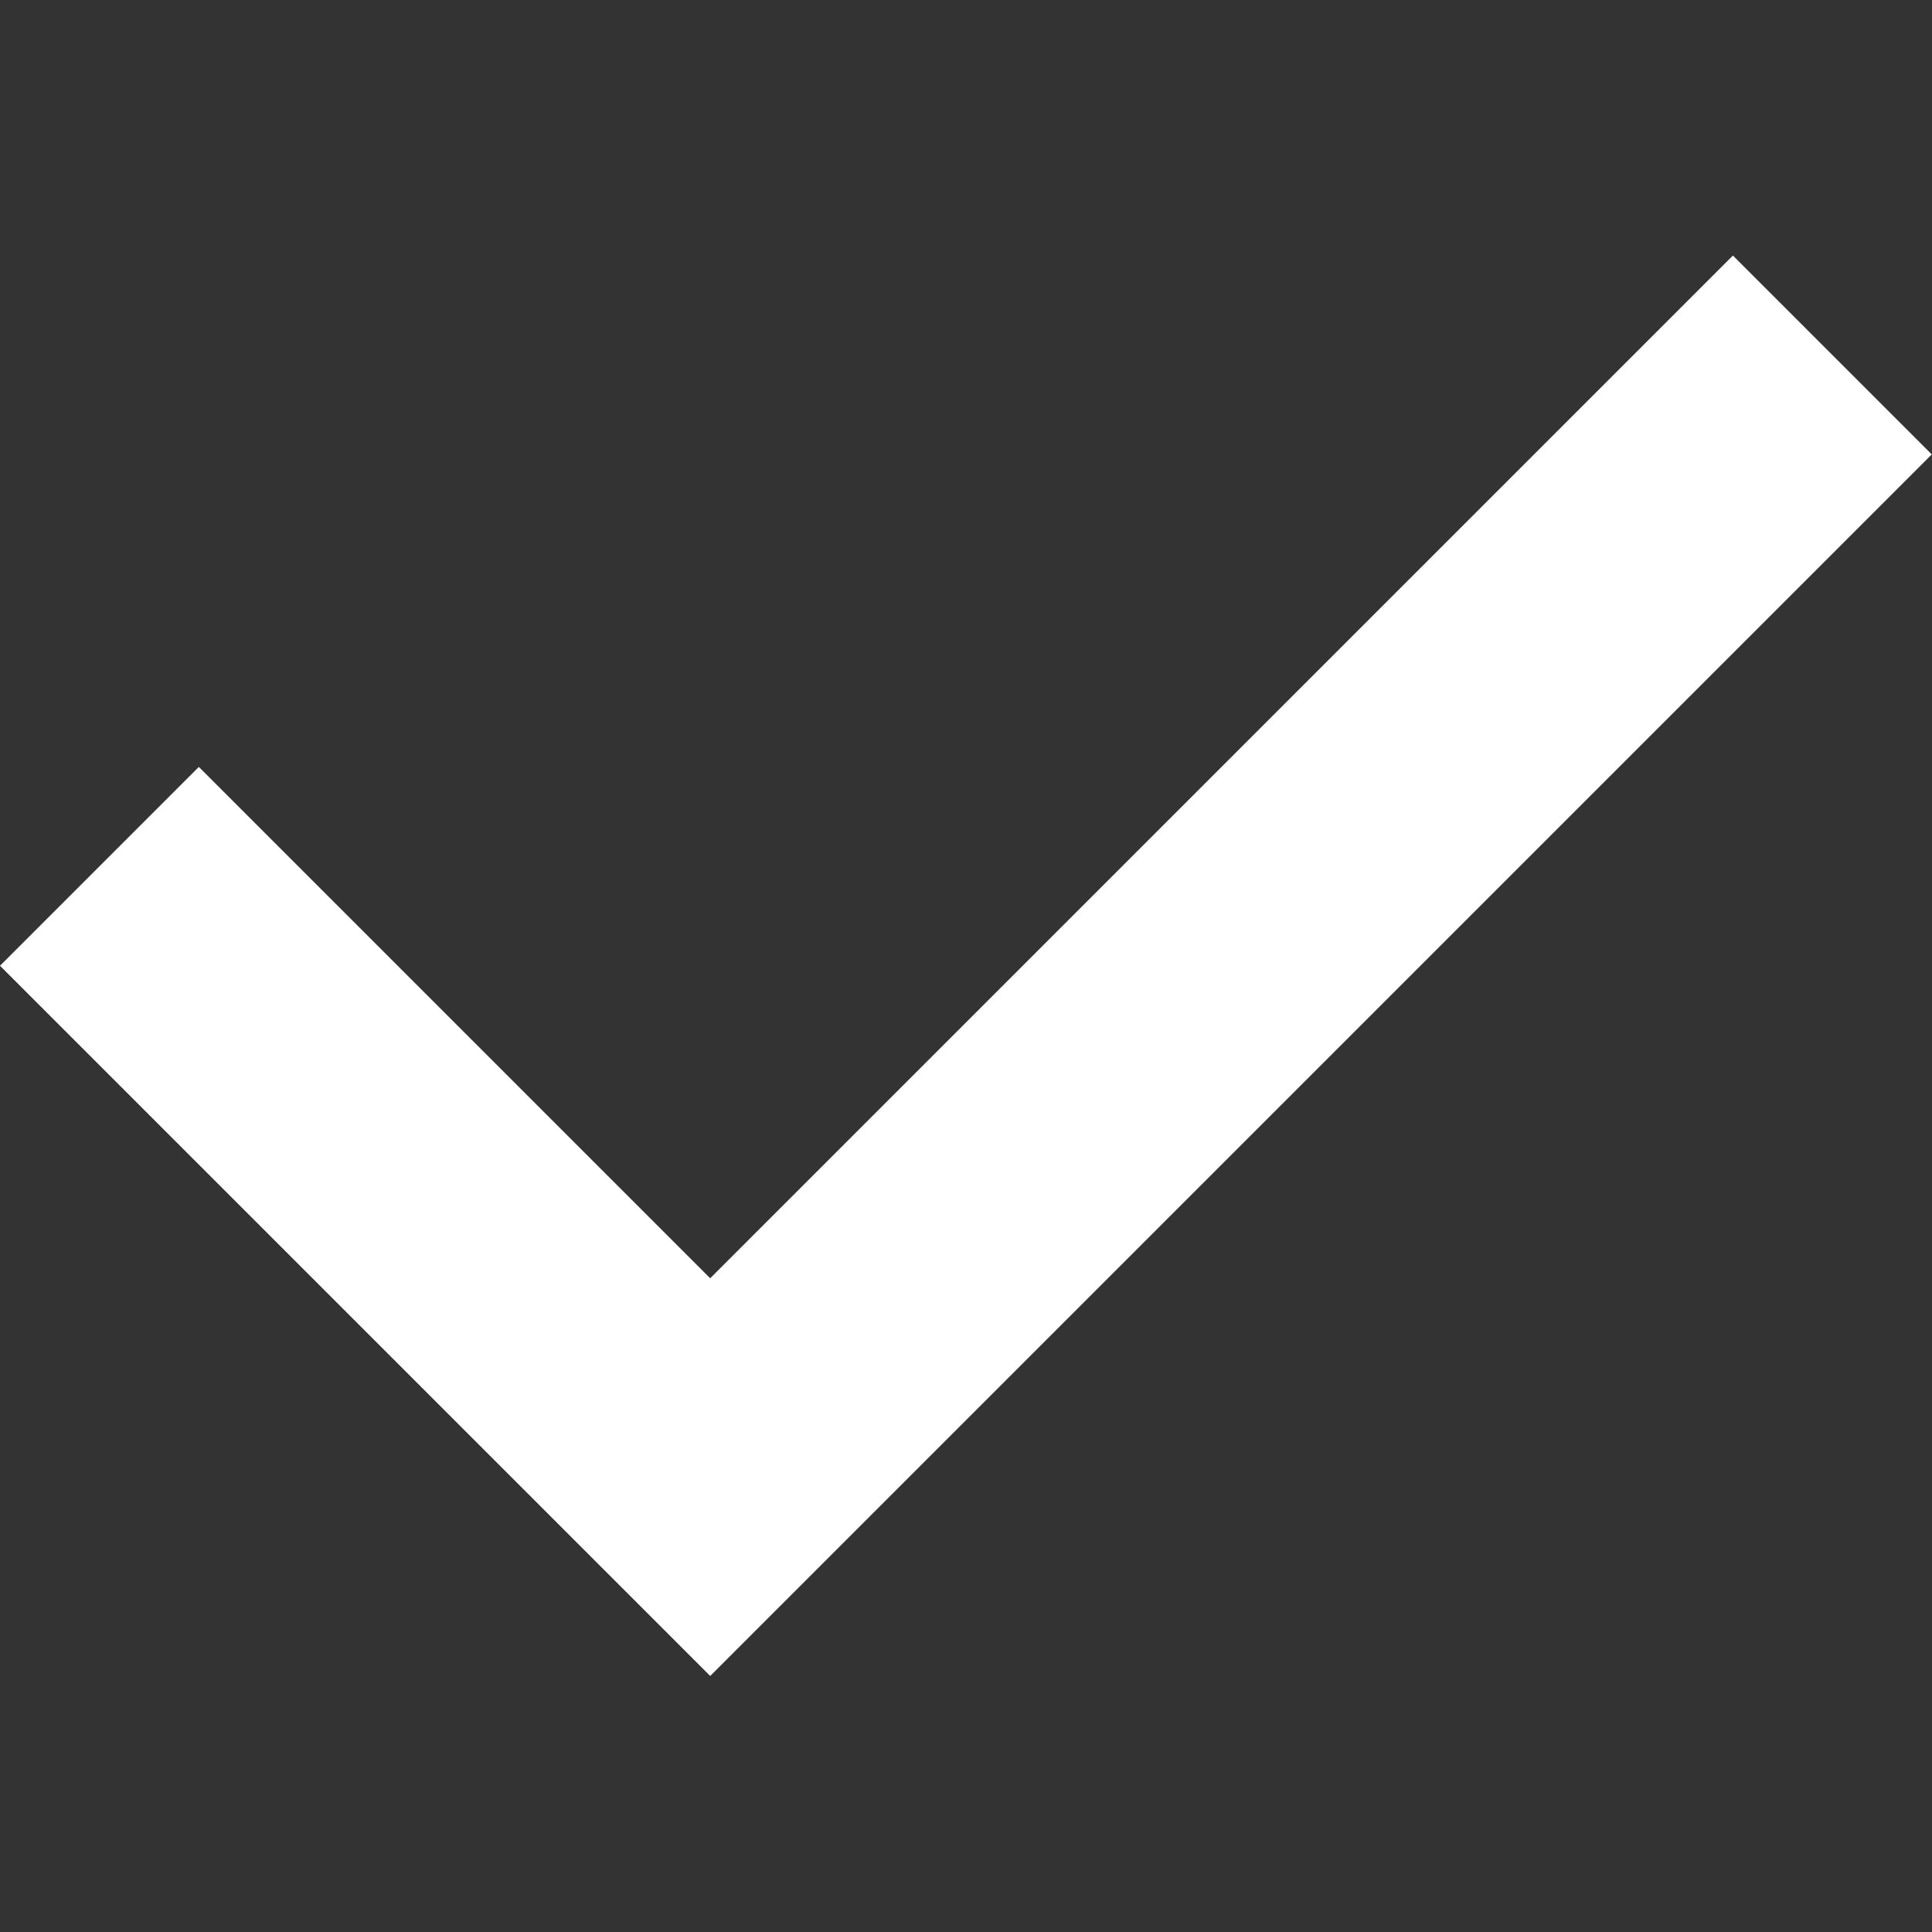 <?xml version="1.0" encoding="UTF-8"?>
<svg width="30" height="30" version="1.1" viewBox="0 0 7.938 7.938" xmlns="http://www.w3.org/2000/svg">
  <rect x="0" y="0" width="7.938" height="7.938" fill="#333333" stroke="none"/>
  <path d="m7.12 1.05-4.202 4.202-2.101-2.101-0.817 0.817 2.101 2.101 0.817 0.817 5.019-5.019z" fill="#fff"/>
</svg>
